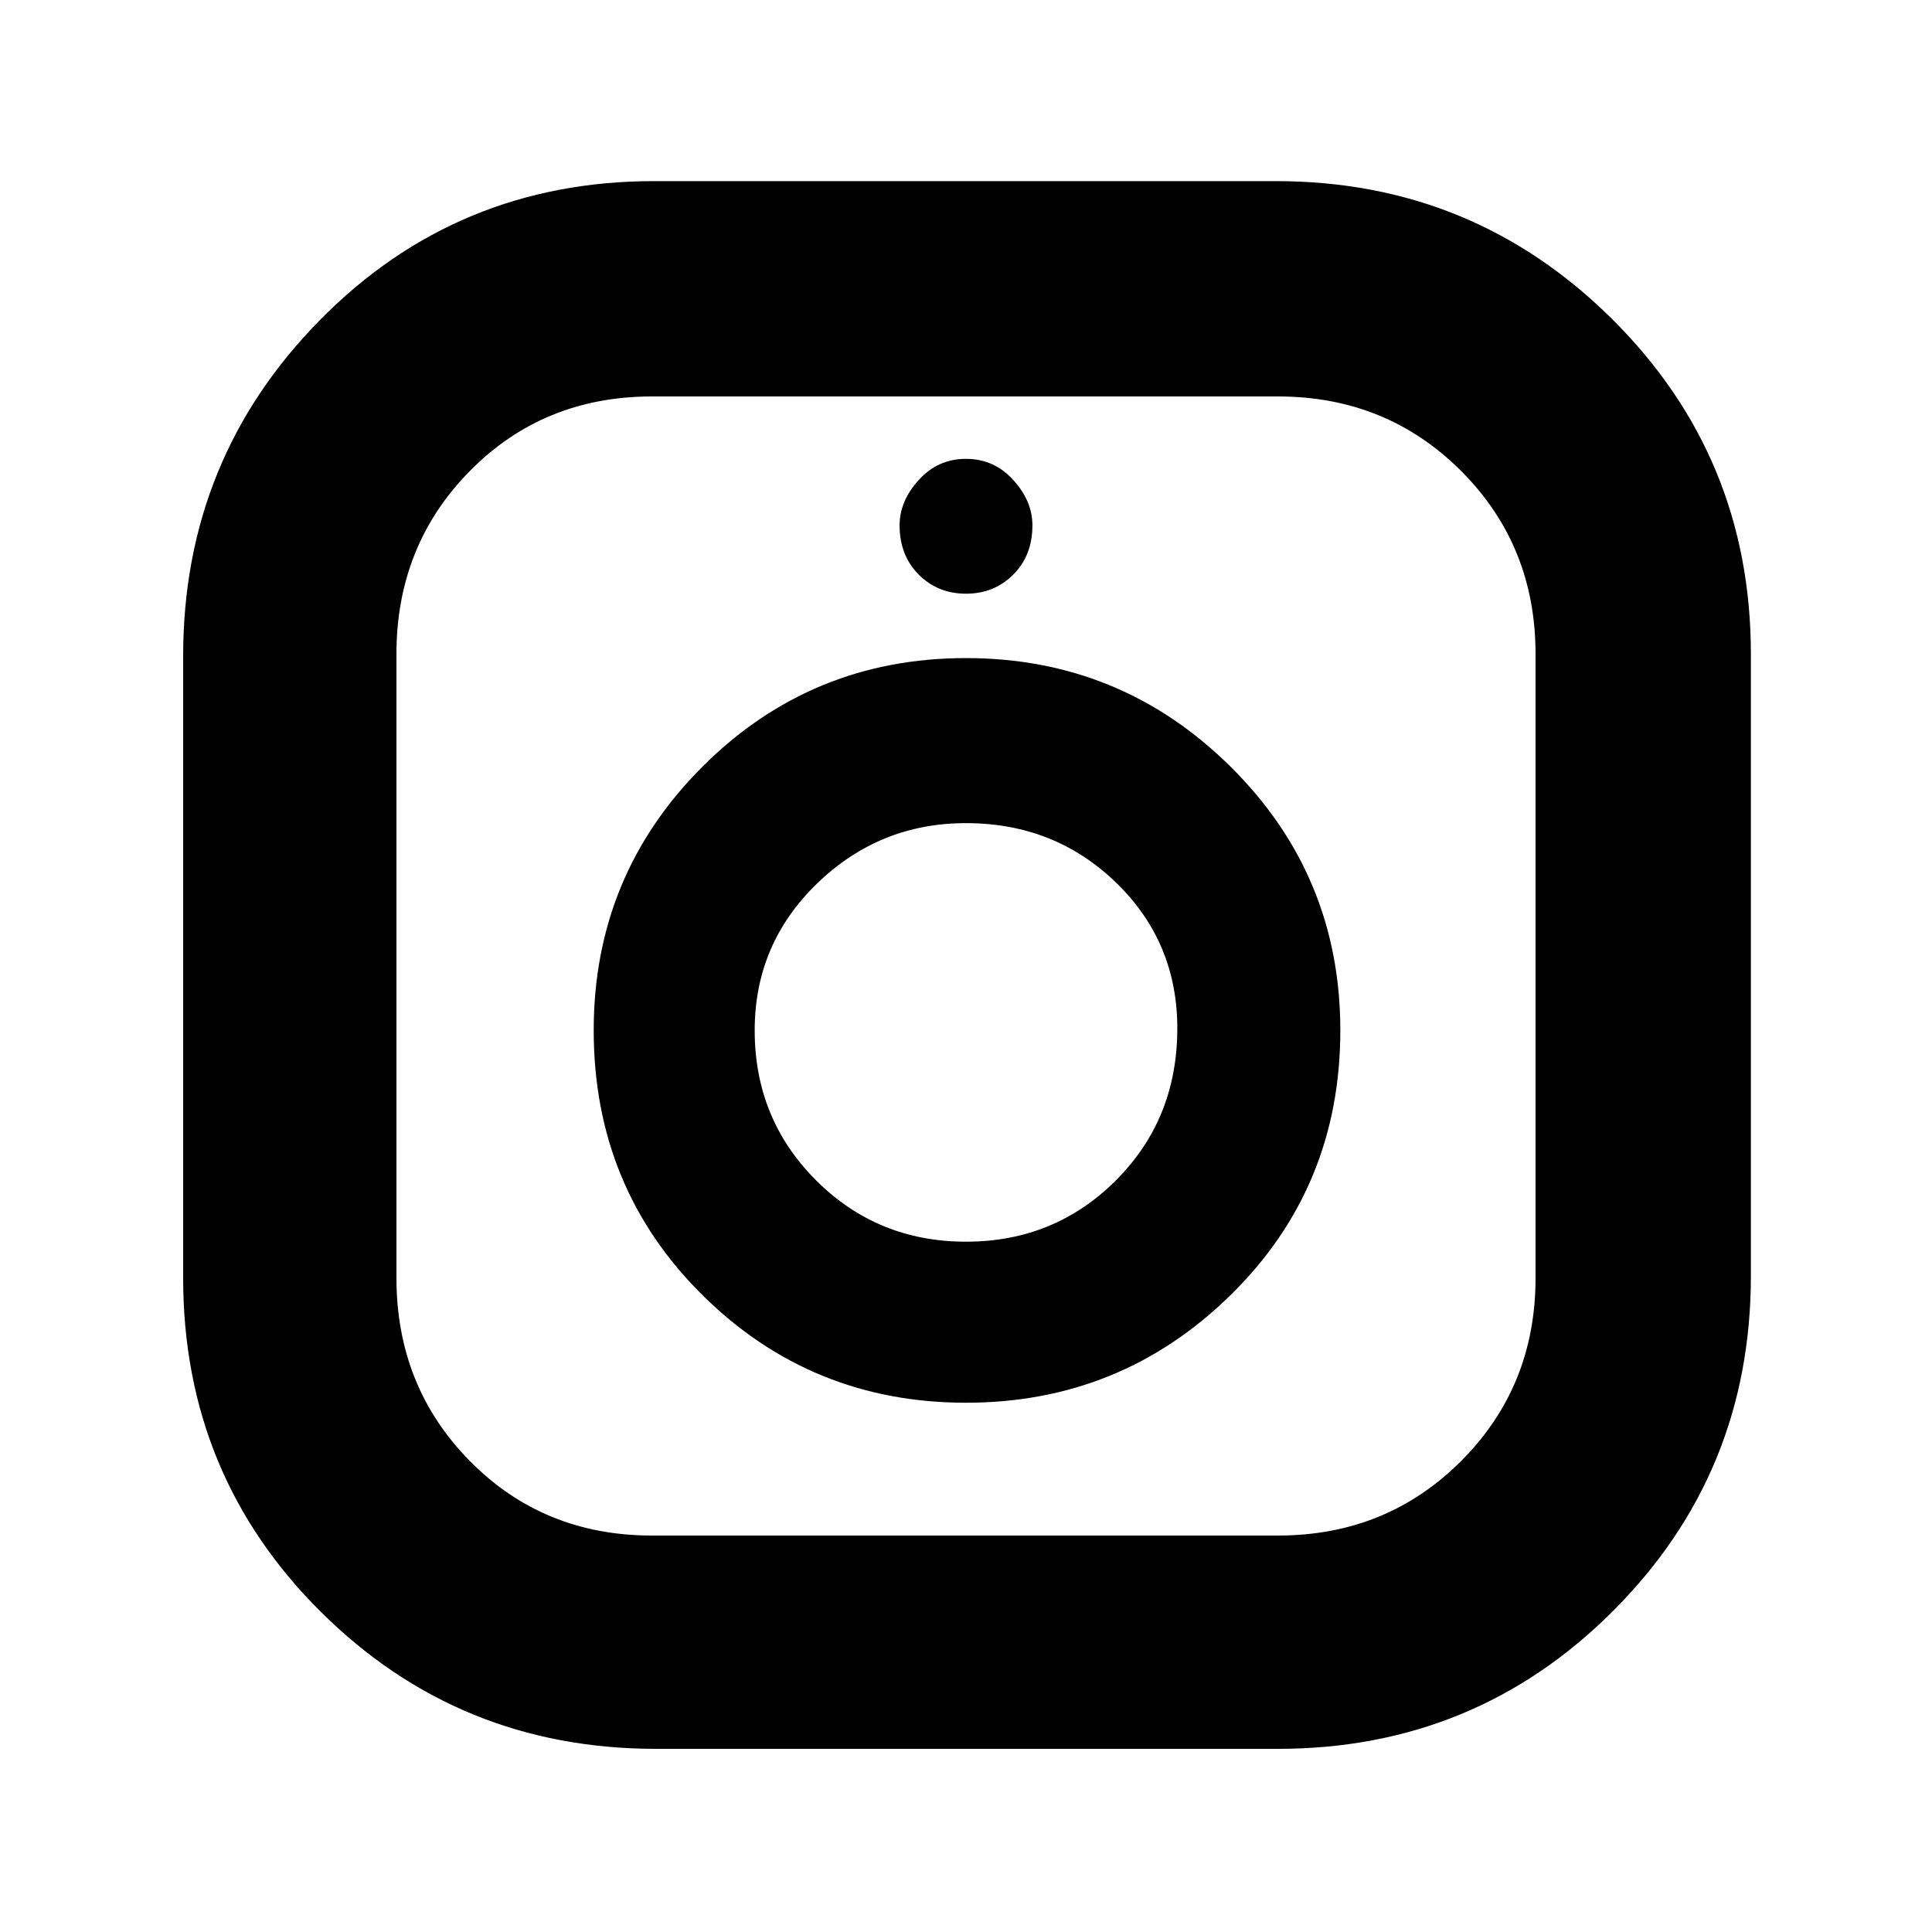 <svg xmlns="http://www.w3.org/2000/svg" height="40" width="40"><path d="M13.583 36.208q-4.083 0-6.937-2.833t-2.854-6.917V13.583q0-4.083 2.833-6.958t6.917-2.875h12.875q4.083 0 6.958 2.854t2.875 6.938v12.875q0 4.083-2.854 6.937t-6.938 2.854Zm-.083-4.416h12.958q2.25 0 3.792-1.542 1.542-1.542 1.542-3.792V13.542q0-2.25-1.542-3.792-1.542-1.542-3.792-1.542H13.5q-2.25 0-3.771 1.542t-1.521 3.792v12.916q0 2.25 1.521 3.792 1.521 1.542 3.771 1.542Zm6.5-2.75q-3.208 0-5.458-2.23-2.25-2.229-2.25-5.479 0-3.208 2.25-5.458T20 13.625q3.208 0 5.479 2.25t2.271 5.458q0 3.25-2.271 5.479-2.271 2.23-5.479 2.23Zm0-3.334q1.833 0 3.104-1.27 1.271-1.271 1.271-3.146 0-1.792-1.271-3.021-1.271-1.229-3.104-1.229-1.792 0-3.083 1.25-1.292 1.25-1.292 3.041 0 1.834 1.271 3.105 1.271 1.27 3.104 1.27Zm0-13.416q-.583 0-.979-.396t-.396-1.021q0-.5.396-.937.396-.438.979-.438t.979.438q.396.437.396.937 0 .625-.396 1.021-.396.396-.979.396Z"/></svg>